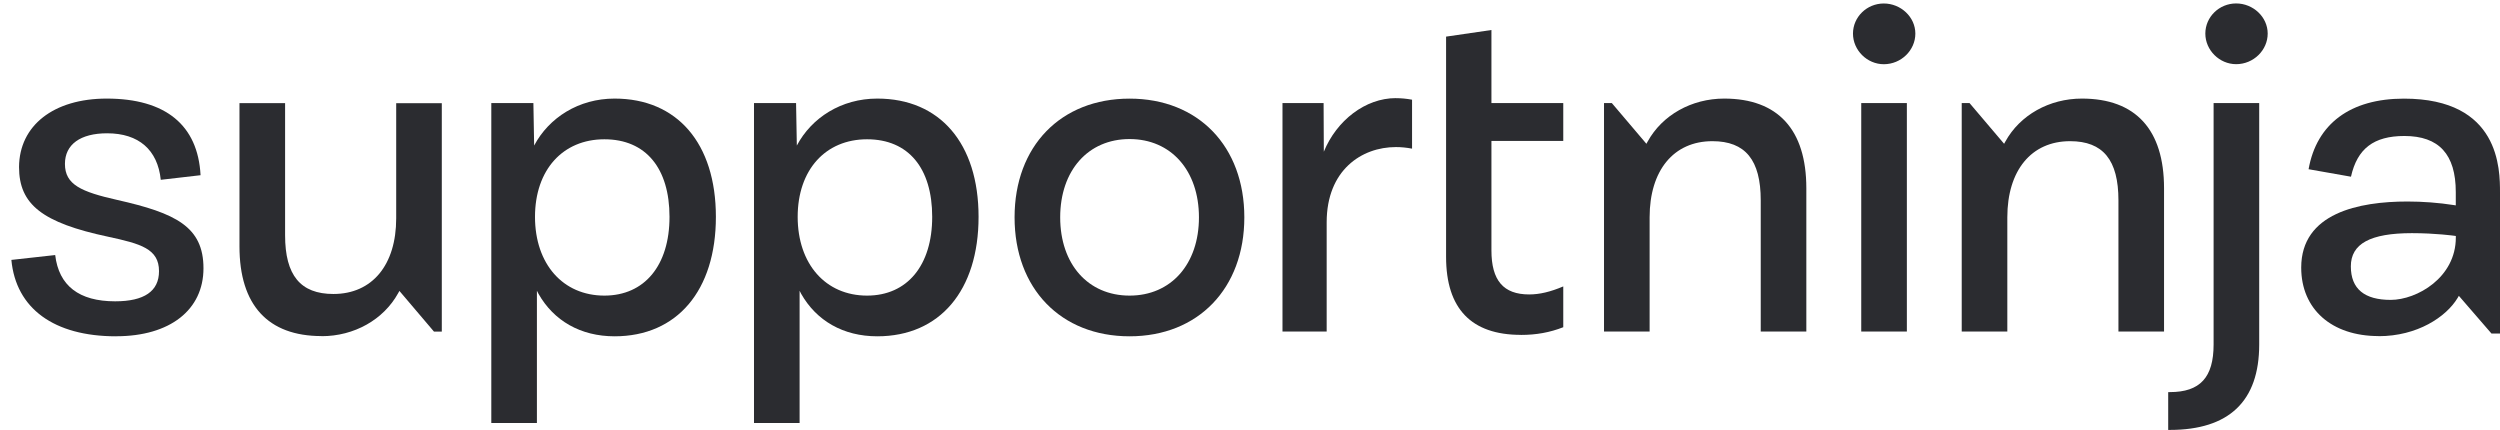 <svg width="157" height="27" viewBox="0 0 157 27" fill="none" xmlns="http://www.w3.org/2000/svg">
<path d="M7.29 21.12C3.39 21.12 1 19.373 0.714 16.322L3.466 16.017C3.696 17.945 4.964 18.923 7.231 18.923C9.06 18.923 9.986 18.287 9.986 17.029C9.986 15.623 8.833 15.307 6.796 14.868C2.661 13.989 1.196 12.844 1.196 10.491C1.21 7.879 3.371 6.191 6.701 6.191C10.396 6.191 12.43 7.856 12.595 11.003L10.096 11.292C9.902 9.408 8.71 8.371 6.729 8.371C5.046 8.371 4.078 9.072 4.078 10.293C4.078 11.597 5.093 12.044 7.371 12.558C11.033 13.384 12.778 14.235 12.778 16.848C12.778 19.46 10.676 21.117 7.293 21.117L7.29 21.12Z" fill="#2B2C30"/>
<path d="M55.091 6.191C52.835 6.191 50.97 7.39 50.041 9.14L49.993 6.473H47.351V26.566H50.215V18.259L50.313 18.451C51.27 20.139 52.953 21.12 55.094 21.12C59.016 21.12 61.454 18.245 61.454 13.619C61.454 8.993 59.016 6.191 55.094 6.191H55.091ZM54.451 18.564C51.845 18.564 50.094 16.576 50.094 13.619C50.094 10.661 51.845 8.747 54.451 8.747C57.058 8.747 58.542 10.568 58.542 13.619C58.542 16.67 56.974 18.564 54.451 18.564Z" fill="#2B2C30"/>
<path d="M38.594 6.191C36.339 6.191 34.473 7.39 33.544 9.14L33.497 6.473H30.854V26.566H33.718V18.259L33.817 18.451C34.773 20.139 36.457 21.12 38.597 21.12C42.52 21.12 44.958 18.245 44.958 13.619C44.958 8.993 42.52 6.191 38.597 6.191H38.594ZM37.955 18.564C35.349 18.564 33.598 16.576 33.598 13.619C33.598 10.661 35.349 8.747 37.955 8.747C40.561 8.747 42.045 10.568 42.045 13.619C42.045 16.67 40.477 18.564 37.955 18.564Z" fill="#2B2C30"/>
<path d="M70.937 21.12C66.616 21.12 63.715 18.117 63.715 13.65C63.715 9.182 66.616 6.194 70.937 6.194C75.257 6.194 78.144 9.191 78.144 13.65C78.144 18.109 75.249 21.12 70.937 21.12ZM70.937 8.733C68.331 8.733 66.58 10.709 66.58 13.65C66.58 16.591 68.331 18.564 70.937 18.564C73.543 18.564 75.294 16.588 75.294 13.65C75.294 10.712 73.543 8.733 70.937 8.733Z" fill="#2B2C30"/>
<path d="M87.661 6.162C85.742 6.162 83.938 7.565 83.136 9.527L83.122 6.473H80.54V20.821H83.315V13.961C83.315 10.695 85.498 9.236 87.664 9.236C87.998 9.236 88.337 9.27 88.677 9.335V6.261C88.332 6.196 87.992 6.165 87.664 6.165L87.661 6.162Z" fill="#2B2C30"/>
<path d="M95.511 21.03C92.394 21.03 90.814 19.381 90.814 16.13V2.3L93.662 1.884V6.473H98.173V8.851H93.662V15.728C93.662 17.611 94.414 18.491 96.03 18.491C96.684 18.491 97.368 18.329 98.173 17.987V20.549C97.326 20.88 96.476 21.033 95.511 21.033V21.03Z" fill="#2B2C30"/>
<path d="M116.886 20.821V6.473H119.751V20.821H116.886ZM118.303 4.033C117.254 4.033 116.367 3.154 116.367 2.11C116.367 1.067 117.237 0.219 118.303 0.219C119.369 0.219 120.284 1.067 120.284 2.11C120.284 3.154 119.394 4.033 118.303 4.033Z" fill="#2B2C30"/>
<path d="M133.038 20.821V12.584C133.038 10.047 132.073 8.866 130.002 8.866C127.57 8.866 126.06 10.698 126.06 13.647V20.821H123.196V6.473H123.687L125.858 9.03L125.937 8.888C126.854 7.223 128.697 6.191 130.743 6.191C134.118 6.191 135.902 8.139 135.902 11.823V20.821H133.038Z" fill="#2B2C30"/>
<path d="M110.574 20.821V12.584C110.574 10.047 109.609 8.866 107.538 8.866C105.106 8.866 103.596 10.698 103.596 13.647V20.821H100.732V6.473H101.223L103.394 9.03L103.473 8.888C104.39 7.223 106.234 6.191 108.279 6.191C111.654 6.191 113.438 8.139 113.438 11.823V20.821H110.574Z" fill="#2B2C30"/>
<path d="M20.198 21.106C16.823 21.106 15.039 19.158 15.039 15.474V6.476H17.904V14.775C17.904 17.289 18.869 18.462 20.939 18.462C23.372 18.462 24.881 16.642 24.881 13.715V6.479H27.745V20.826H27.255L25.083 18.27L25.004 18.412C24.084 20.077 22.244 21.112 20.198 21.112V21.106Z" fill="#2B2C30"/>
<path d="M136.163 26.999V24.624C136.197 24.624 136.233 24.624 136.267 24.624C138.166 24.624 139.014 23.702 139.014 21.635V6.473H141.878V21.635C141.878 25.195 139.987 26.999 136.258 26.999H136.163ZM140.43 4.03C139.381 4.03 138.495 3.151 138.495 2.108C138.495 1.064 139.364 0.216 140.43 0.216C141.496 0.216 142.411 1.064 142.411 2.108C142.411 3.151 141.522 4.03 140.43 4.03Z" fill="#2B2C30"/>
<path d="M149.378 21.106C146.426 21.106 144.516 19.418 144.516 16.805C144.516 13.376 148.143 12.655 151.187 12.655C152.147 12.655 153.154 12.731 154.094 12.878L154.223 12.898V12.064C154.223 9.691 153.168 8.54 150.994 8.54C149.075 8.54 148.037 9.329 147.641 11.097L144.979 10.627C145.486 7.768 147.607 6.194 150.966 6.194C157 6.194 157 10.636 157 12.095V20.945H156.464L154.416 18.578L154.338 18.711C153.617 19.907 151.804 21.112 149.378 21.112V21.106ZM151.471 14.642C148.853 14.642 147.633 15.307 147.633 16.729C147.633 18.151 148.497 18.833 150.135 18.833C151.774 18.833 154.226 17.439 154.226 14.919V14.82L154.13 14.806C154.13 14.806 152.958 14.642 151.471 14.642Z" fill="#2B2C30"/>
</svg>
